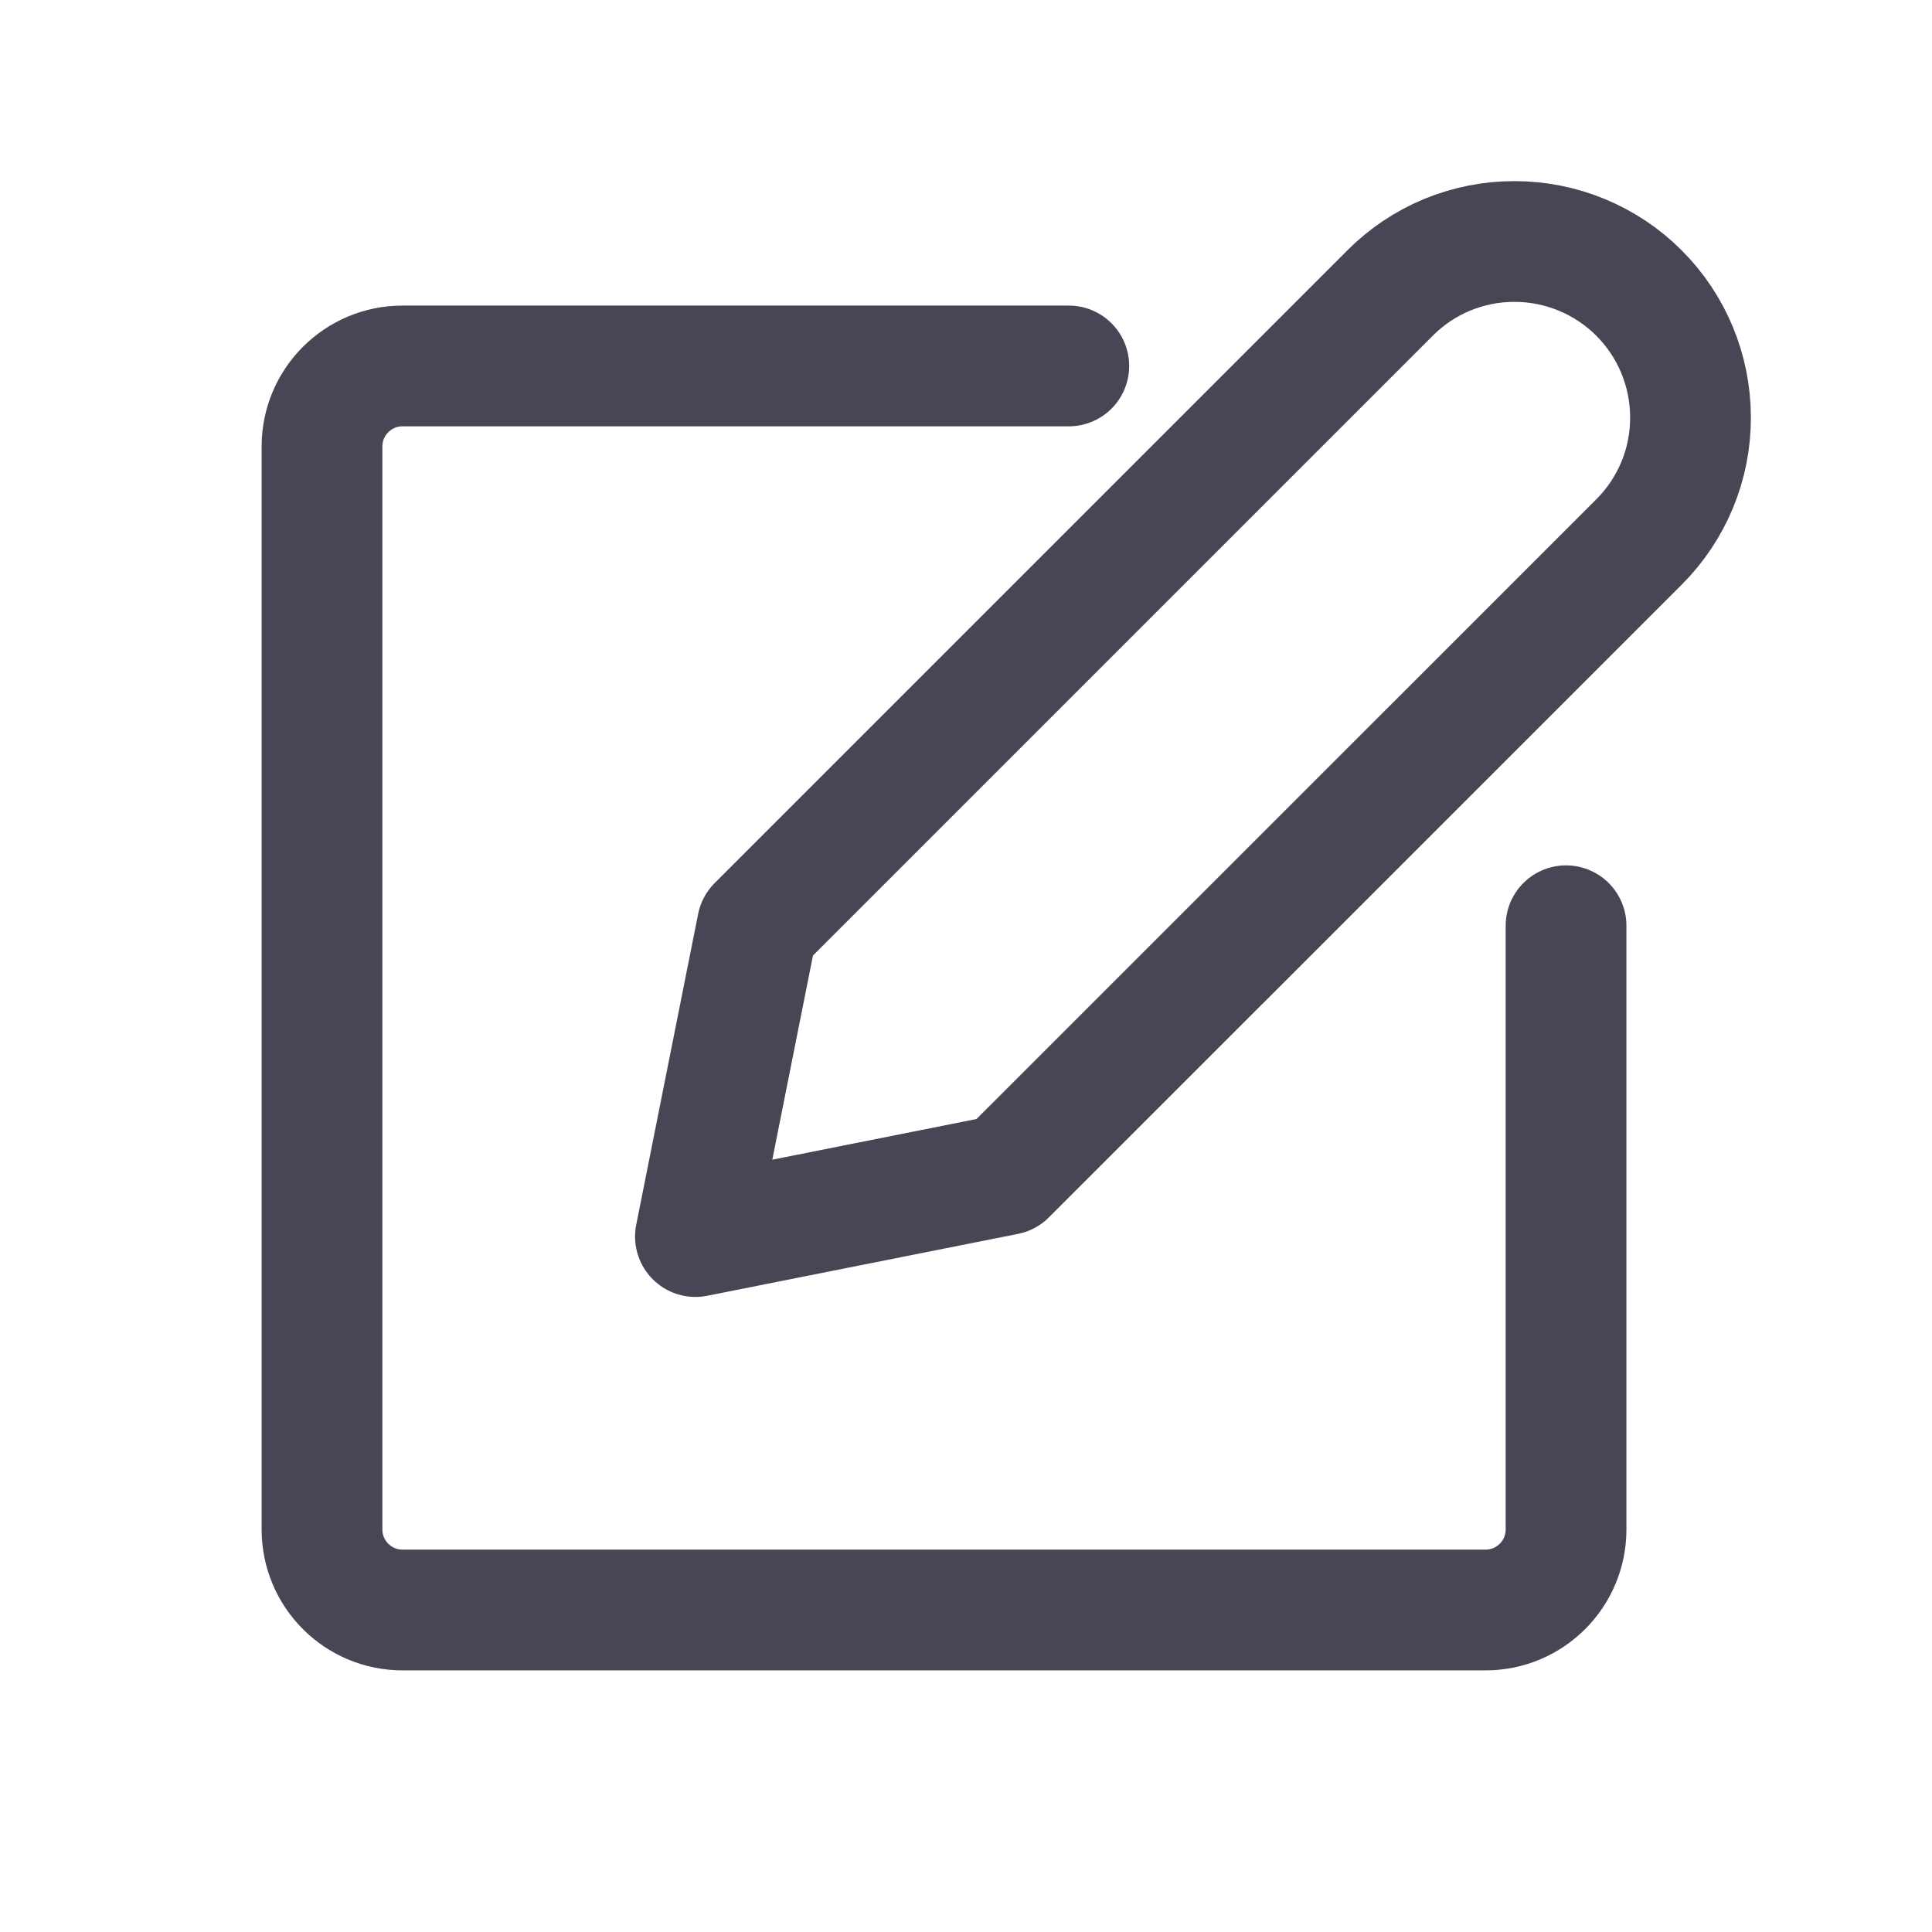 <svg width="24" height="24" viewBox="0 0 24 24" fill="none" xmlns="http://www.w3.org/2000/svg">
<path d="M19.454 11.5V19C19.454 19.552 19.006 20 18.454 20H5C4.448 20 4 19.552 4 19V5.546C4 4.994 4.448 4.546 5 4.546H13.277" stroke="#464655" stroke-width="1.5" stroke-miterlimit="10" stroke-linecap="round"/>
<path d="M12.5 14.592L8.639 15.361L9.408 11.5L17.268 3.64C17.471 3.436 17.712 3.275 17.977 3.165C18.243 3.056 18.527 2.999 18.814 3C19.394 3 19.95 3.23 20.36 3.64C20.77 4.05 21 4.606 21 5.186C21.001 5.473 20.945 5.757 20.835 6.023C20.725 6.288 20.564 6.529 20.361 6.732L12.5 14.592Z" stroke="#464655" stroke-width="1.5" stroke-miterlimit="10" stroke-linejoin="round"/>
</svg>
